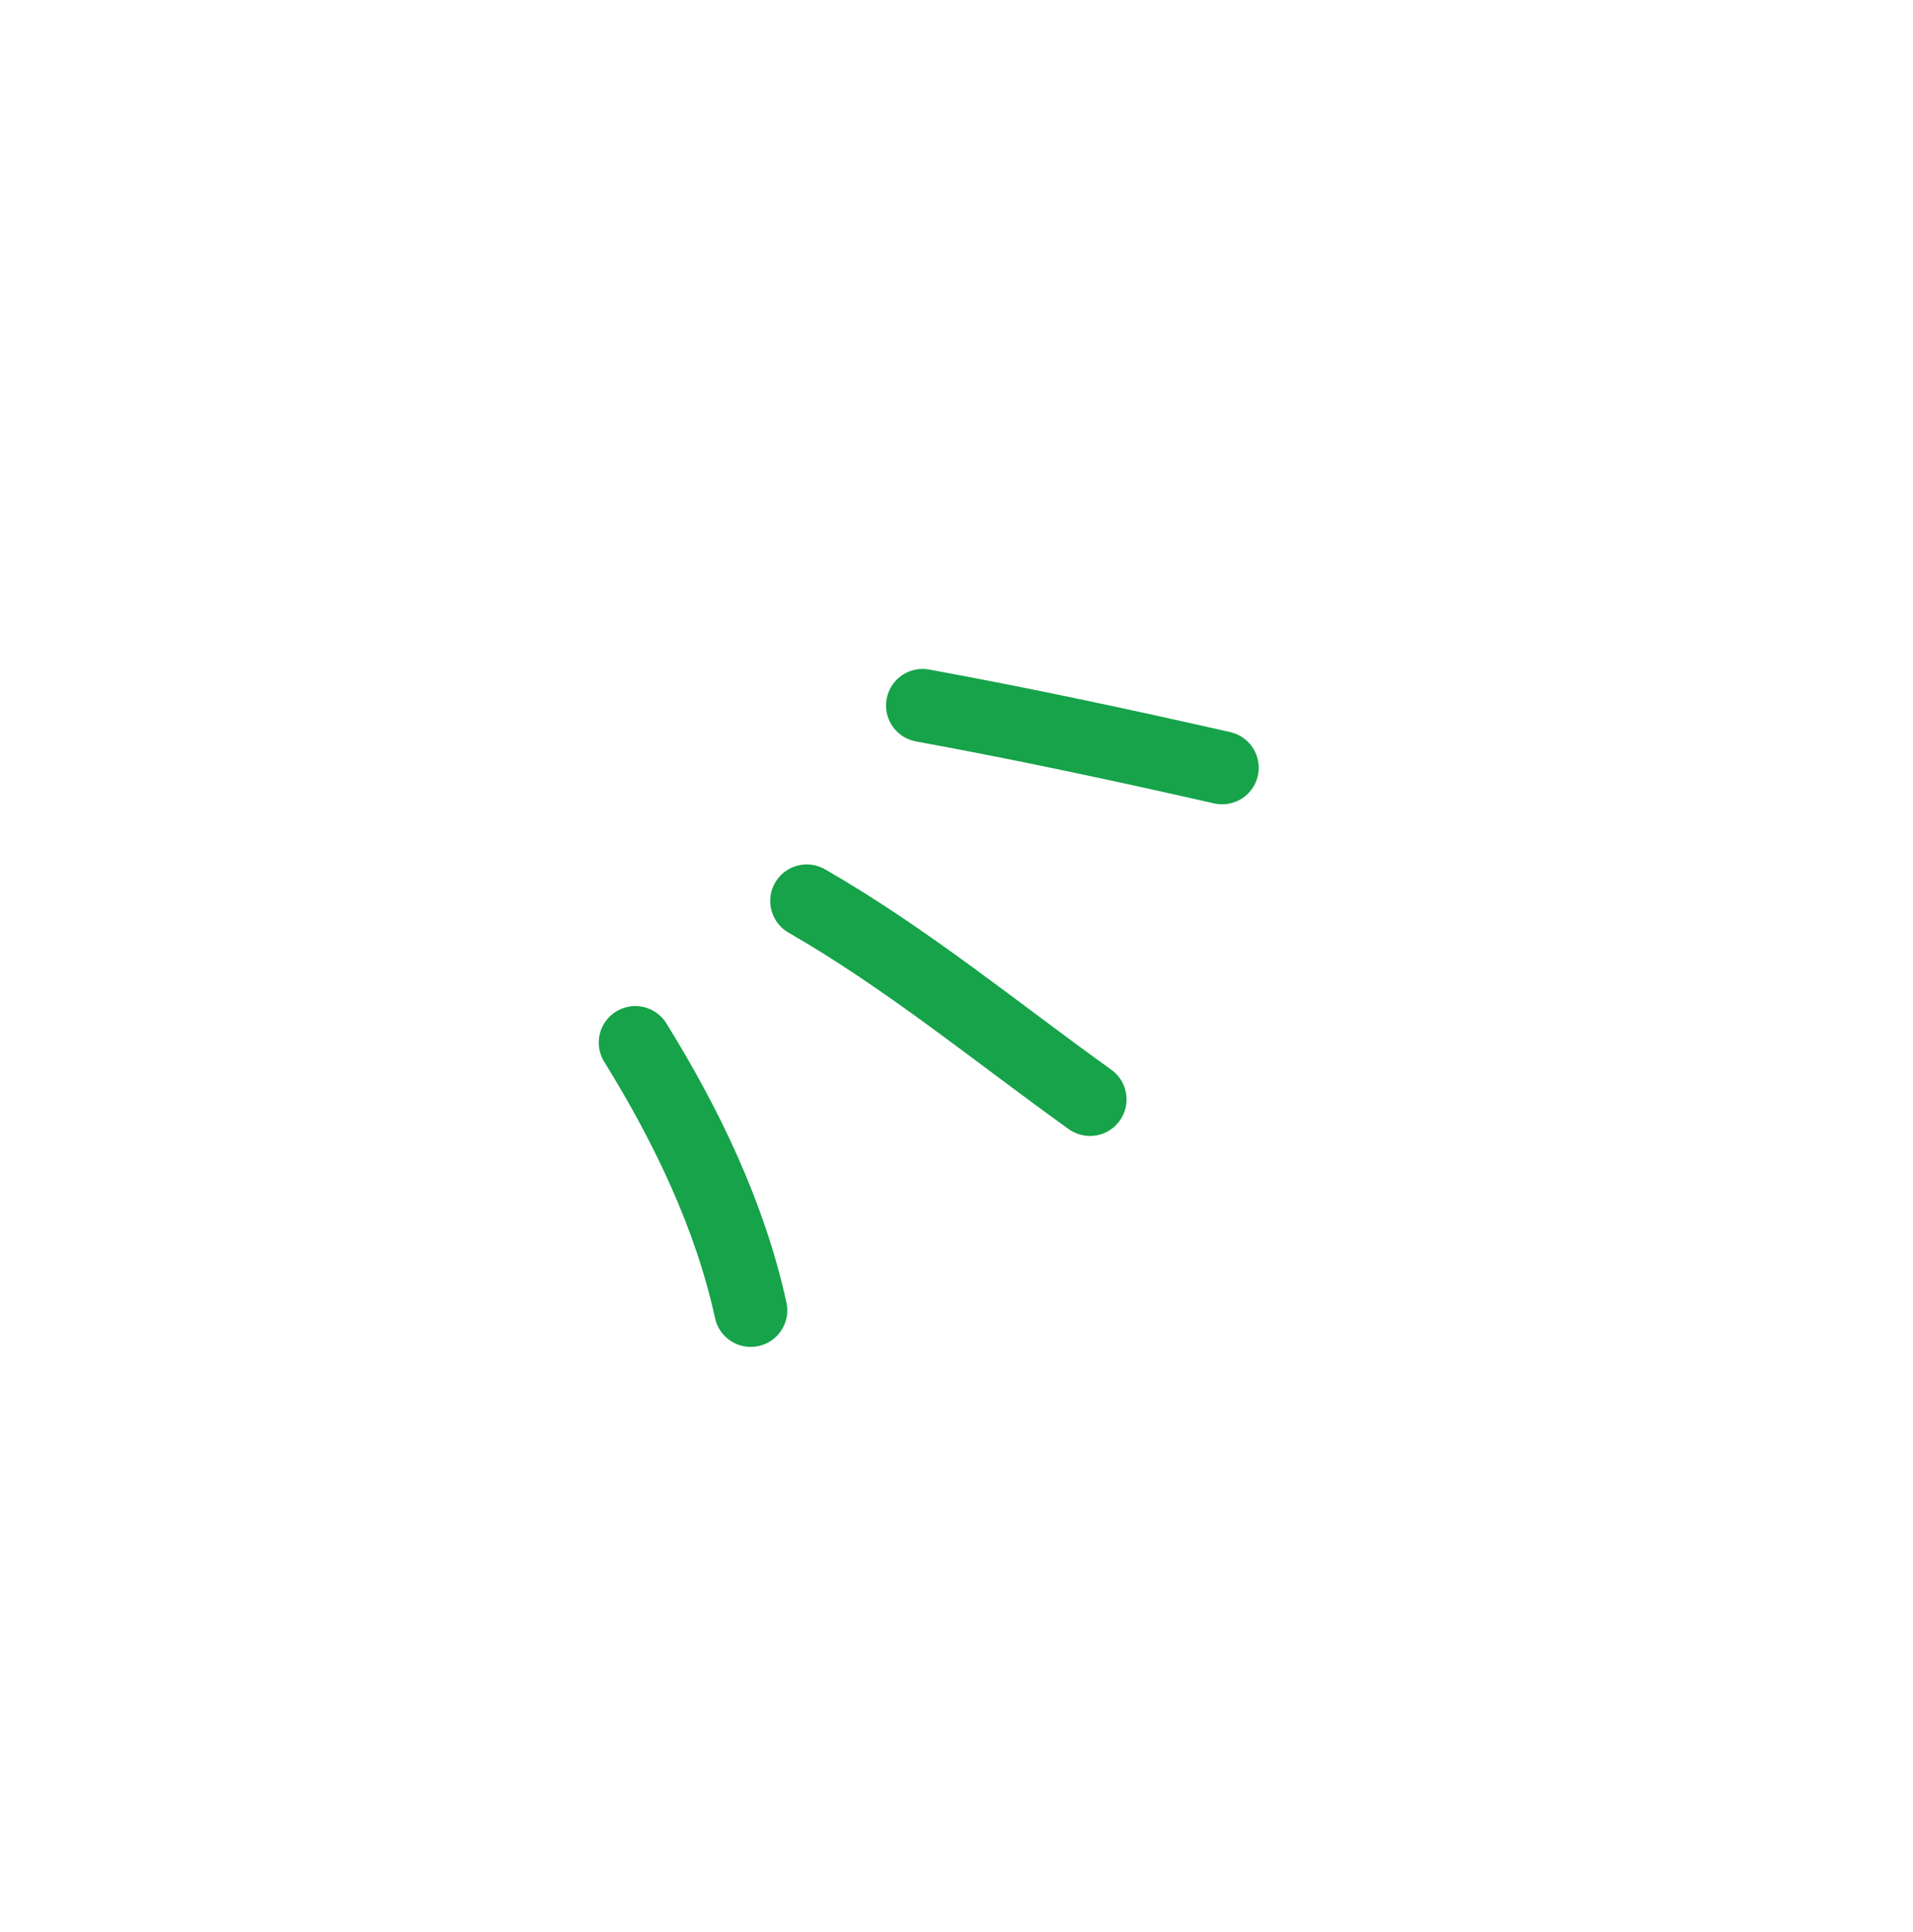 <svg width="100" height="101" viewBox="0 0 100 101" fill="none" xmlns="http://www.w3.org/2000/svg">
<path d="M48.227 36.881C53.482 37.843 58.679 38.954 63.887 40.136" stroke="#16a34a" stroke-width="3.821" stroke-miterlimit="1.5" stroke-linecap="round" stroke-linejoin="round"/>
<path d="M42.172 47.1C47.419 50.115 52.077 53.962 56.979 57.475" stroke="#16a34a" stroke-width="3.821" stroke-miterlimit="1.5" stroke-linecap="round" stroke-linejoin="round"/>
<path d="M33.21 54.505C35.882 58.817 38.161 63.54 39.244 68.501" stroke="#16a34a" stroke-width="3.821" stroke-miterlimit="1.5" stroke-linecap="round" stroke-linejoin="round"/>
</svg>
